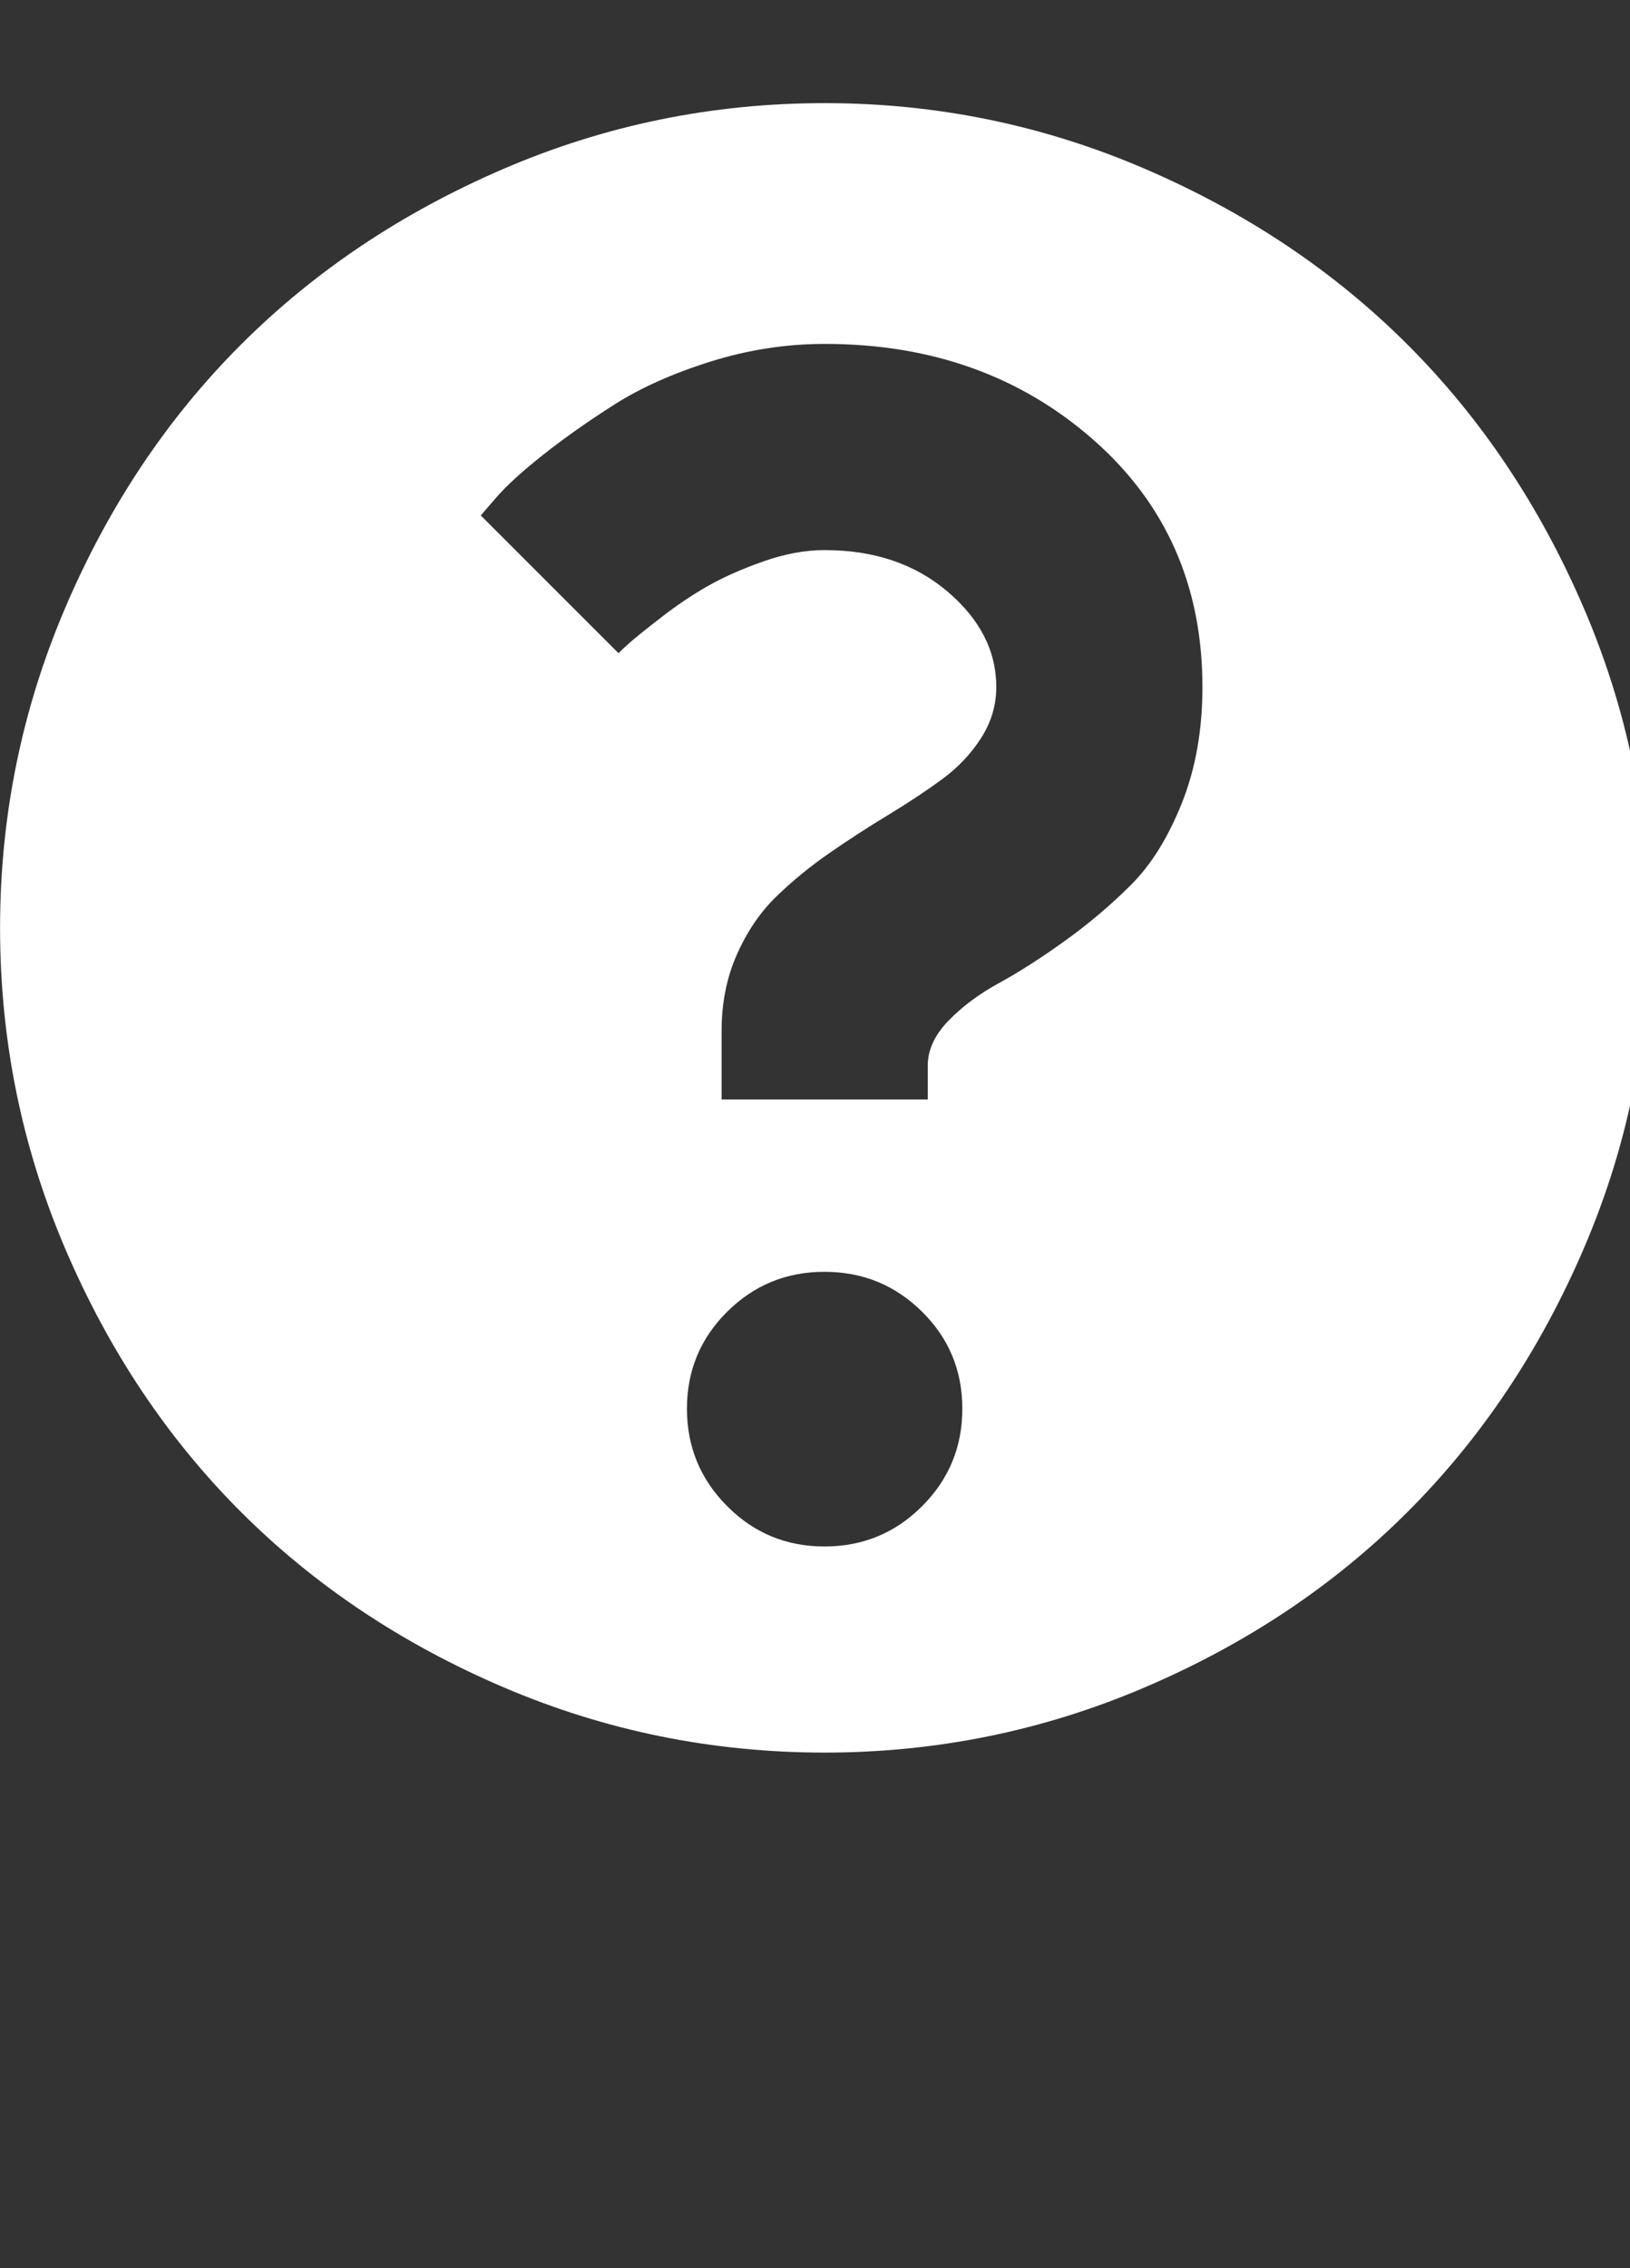 <!-- Generated by IcoMoon.io -->
<svg version="1.1" xmlns="http://www.w3.org/2000/svg" width="23" height="32" viewBox="0 0 23 32">
<rect x="0" y="0" width="23" height="32" fill="#333333" stroke="none"/>
<title>untitled4</title>
<path fill="#fff" d="M11.636 1.455q2.364 0 4.517 0.926t3.71 2.483 2.483 3.71 0.926 4.517q0 2.375-0.926 4.528t-2.483 3.71-3.71 2.477-4.517 0.92q-2.375 0-4.528-0.92t-3.71-2.477-2.477-3.71-0.92-4.528q0-2.364 0.92-4.517t2.477-3.71 3.71-2.483 4.528-0.926zM11.636 21.818q0.807 0 1.375-0.568t0.568-1.375-0.568-1.369-1.375-0.563-1.375 0.563-0.568 1.369 0.568 1.375 1.375 0.568zM13.091 15.034q0-0.33 0.29-0.631t0.716-0.534 0.932-0.597 0.932-0.79 0.716-1.153 0.29-1.636q0-2.136-1.54-3.489t-3.79-1.352q-0.818 0-1.614 0.25t-1.358 0.608-1.006 0.71-0.659 0.602l-0.216 0.25 1.943 1.943q0.057-0.057 0.165-0.153t0.438-0.352 0.659-0.443 0.784-0.347 0.864-0.159q1.045 0 1.733 0.585t0.688 1.347q0 0.386-0.216 0.722t-0.557 0.585-0.756 0.5-0.824 0.534-0.75 0.614-0.557 0.818-0.216 1.080v0.966h2.909v-0.477z"></path>
</svg>
